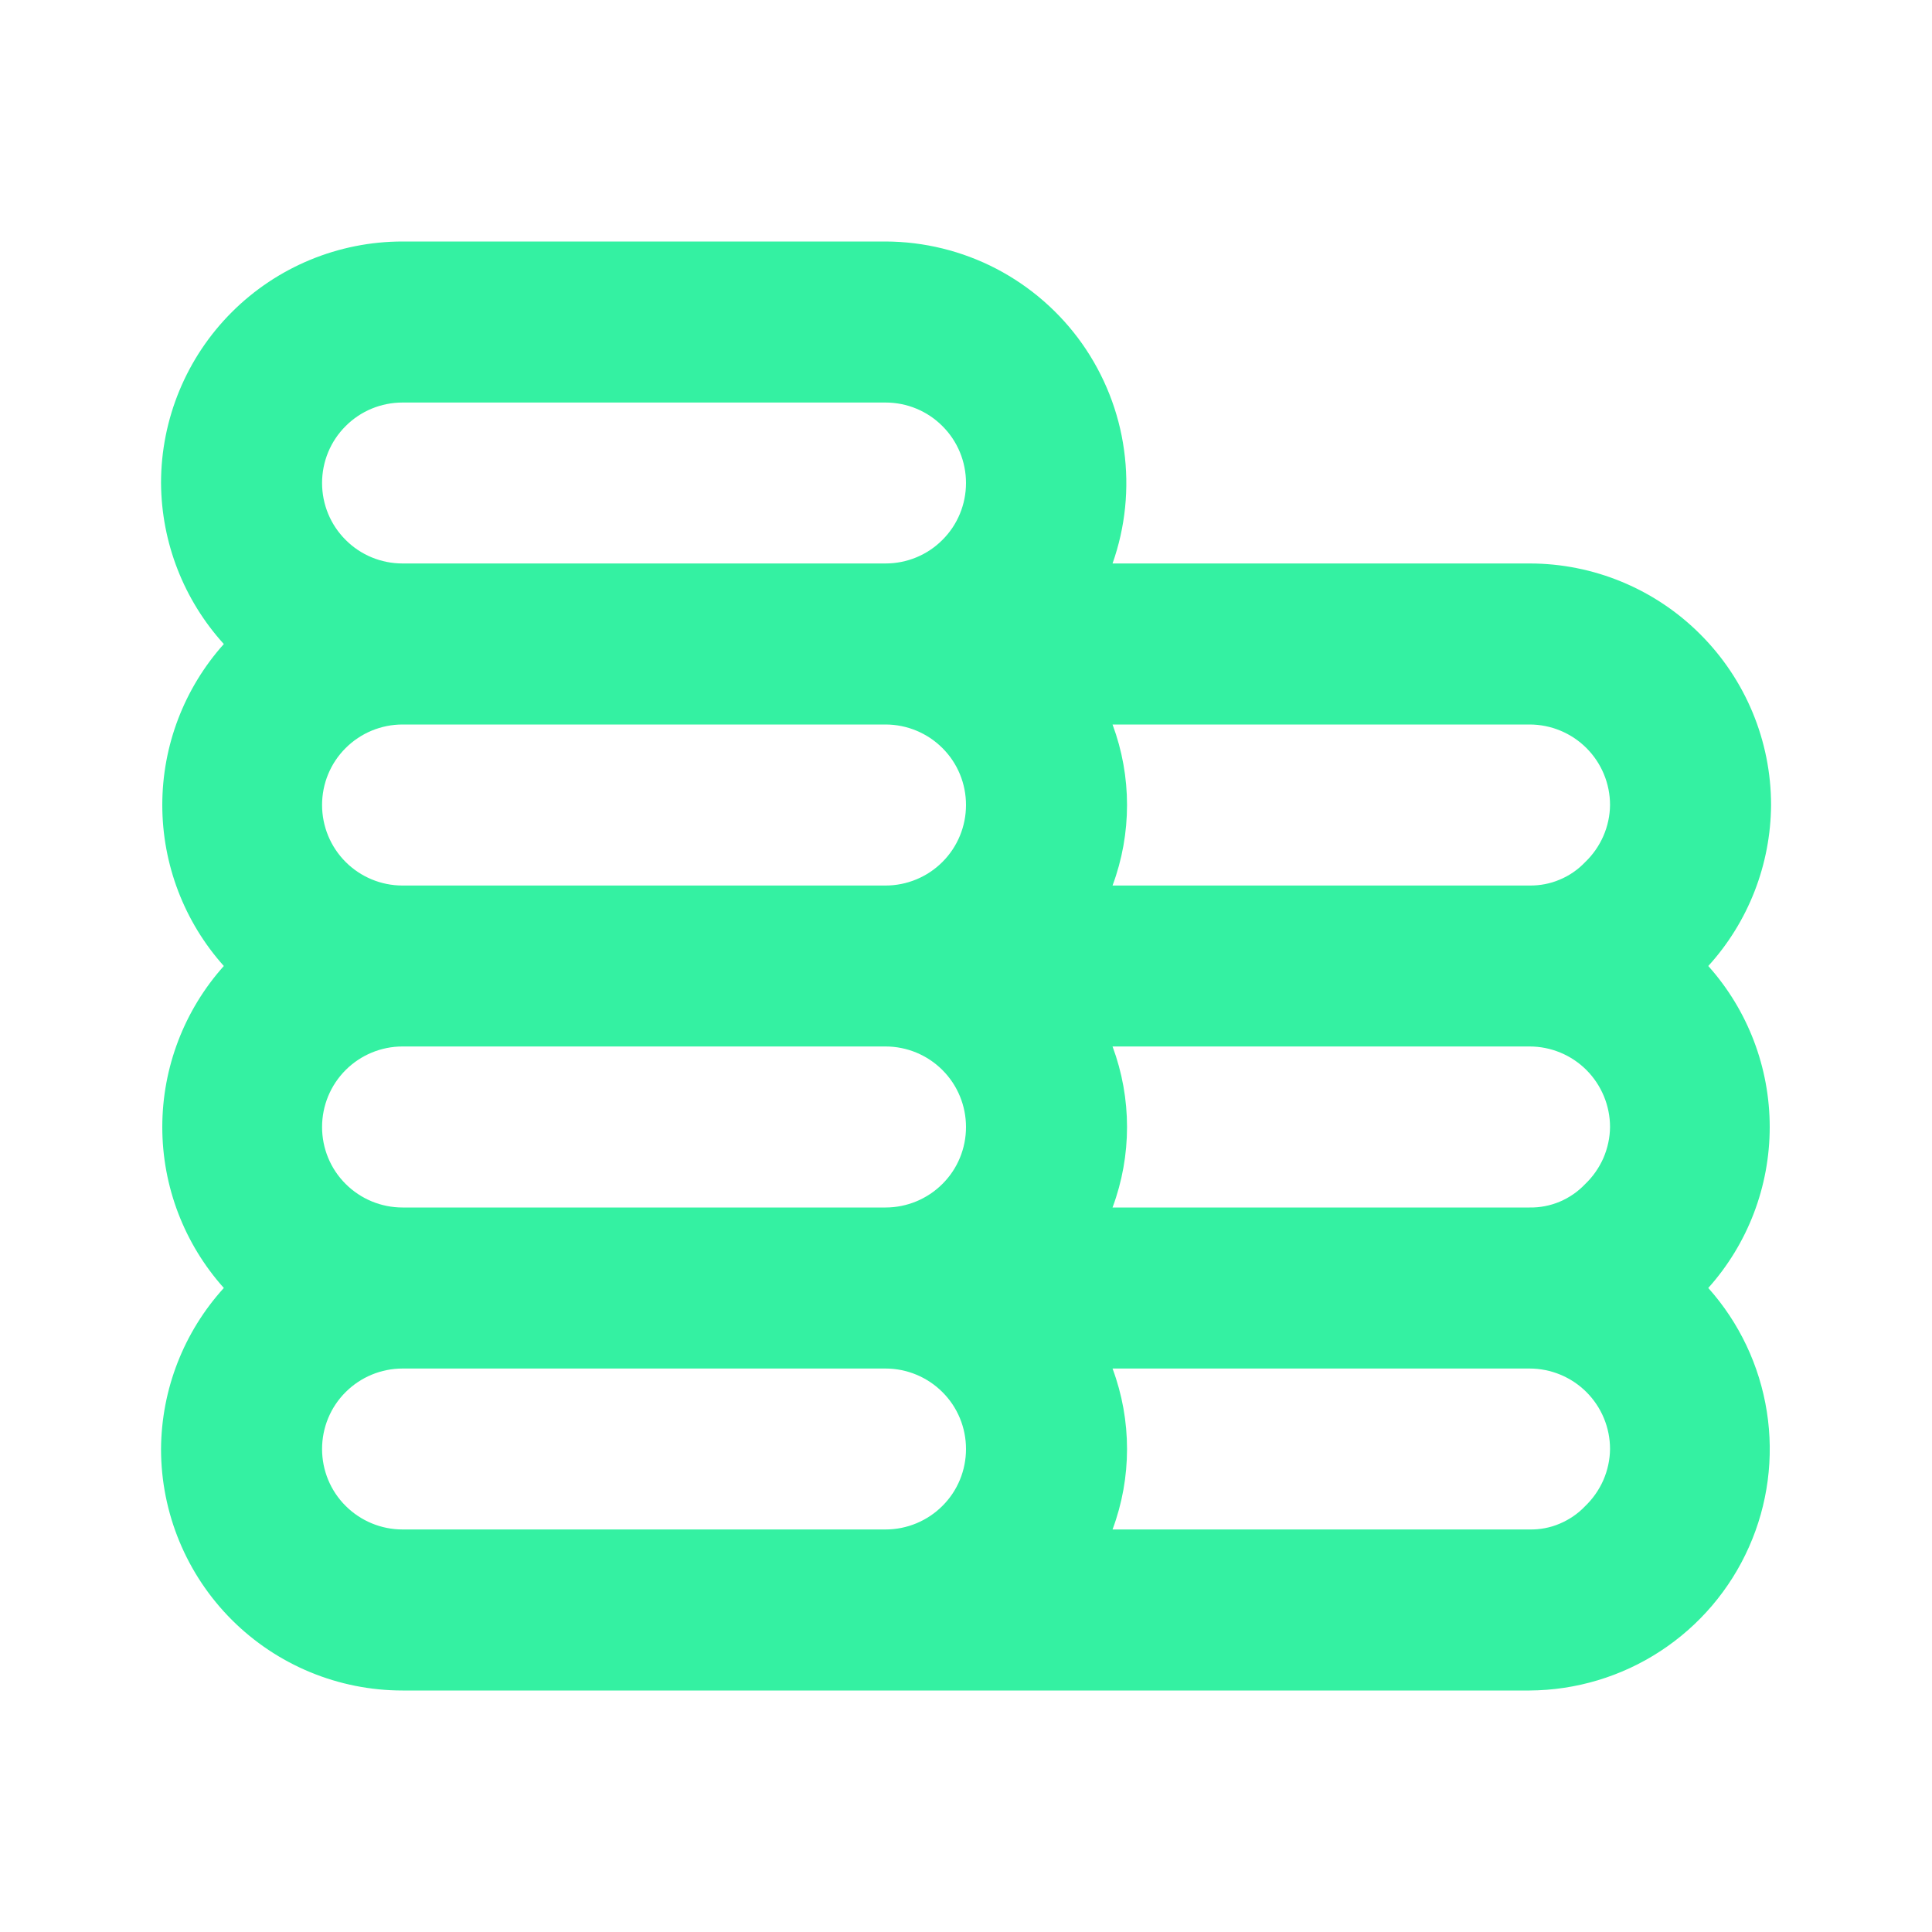 <svg width="20" height="20" viewBox="0 0 20 20" fill="none" xmlns="http://www.w3.org/2000/svg">
<path d="M17.684 10C18.099 9.544 18.33 8.95 18.334 8.333C18.334 7.67 18.07 7.034 17.601 6.566C17.133 6.097 16.497 5.833 15.834 5.833H11.517C11.65 5.457 11.691 5.054 11.636 4.658C11.582 4.263 11.433 3.886 11.203 3.559C10.973 3.233 10.668 2.967 10.314 2.782C9.96 2.598 9.566 2.501 9.167 2.5H4.167C3.504 2.5 2.868 2.763 2.399 3.232C1.93 3.701 1.667 4.337 1.667 5C1.671 5.617 1.902 6.21 2.317 6.667C1.907 7.125 1.68 7.718 1.68 8.333C1.68 8.948 1.907 9.542 2.317 10C1.907 10.458 1.68 11.052 1.68 11.667C1.68 12.282 1.907 12.875 2.317 13.333C1.902 13.79 1.671 14.383 1.667 15C1.667 15.663 1.93 16.299 2.399 16.768C2.868 17.237 3.504 17.5 4.167 17.5H15.834C16.315 17.497 16.786 17.356 17.189 17.092C17.591 16.829 17.91 16.455 18.105 16.015C18.301 15.575 18.365 15.087 18.29 14.612C18.215 14.136 18.005 13.692 17.684 13.333C18.094 12.875 18.32 12.282 18.32 11.667C18.32 11.052 18.094 10.458 17.684 10ZM9.167 15.833H4.167C3.946 15.833 3.734 15.745 3.578 15.589C3.421 15.433 3.334 15.221 3.334 15C3.334 14.779 3.421 14.567 3.578 14.411C3.734 14.255 3.946 14.167 4.167 14.167H9.167C9.388 14.167 9.6 14.255 9.756 14.411C9.913 14.567 10 14.779 10 15C10 15.221 9.913 15.433 9.756 15.589C9.6 15.745 9.388 15.833 9.167 15.833ZM9.167 12.5H4.167C3.946 12.5 3.734 12.412 3.578 12.256C3.421 12.1 3.334 11.888 3.334 11.667C3.334 11.446 3.421 11.234 3.578 11.077C3.734 10.921 3.946 10.833 4.167 10.833H9.167C9.388 10.833 9.6 10.921 9.756 11.077C9.913 11.234 10 11.446 10 11.667C10 11.888 9.913 12.1 9.756 12.256C9.6 12.412 9.388 12.5 9.167 12.5ZM9.167 9.167H4.167C3.946 9.167 3.734 9.079 3.578 8.923C3.421 8.766 3.334 8.554 3.334 8.333C3.334 8.112 3.421 7.9 3.578 7.744C3.734 7.588 3.946 7.5 4.167 7.5H9.167C9.388 7.5 9.6 7.588 9.756 7.744C9.913 7.9 10 8.112 10 8.333C10 8.554 9.913 8.766 9.756 8.923C9.6 9.079 9.388 9.167 9.167 9.167ZM9.167 5.833H4.167C3.946 5.833 3.734 5.746 3.578 5.589C3.421 5.433 3.334 5.221 3.334 5C3.334 4.779 3.421 4.567 3.578 4.411C3.734 4.254 3.946 4.167 4.167 4.167H9.167C9.388 4.167 9.6 4.254 9.756 4.411C9.913 4.567 10 4.779 10 5C10 5.221 9.913 5.433 9.756 5.589C9.6 5.746 9.388 5.833 9.167 5.833ZM16.409 15.592C16.335 15.67 16.245 15.731 16.146 15.773C16.048 15.815 15.941 15.835 15.834 15.833H11.517C11.717 15.296 11.717 14.704 11.517 14.167H15.834C16.055 14.167 16.267 14.255 16.423 14.411C16.579 14.567 16.667 14.779 16.667 15C16.666 15.111 16.642 15.22 16.598 15.322C16.553 15.424 16.489 15.515 16.409 15.592V15.592ZM16.409 12.258C16.335 12.336 16.245 12.398 16.146 12.44C16.048 12.481 15.941 12.502 15.834 12.5H11.517C11.717 11.962 11.717 11.371 11.517 10.833H15.834C16.055 10.833 16.267 10.921 16.423 11.077C16.579 11.234 16.667 11.446 16.667 11.667C16.666 11.777 16.642 11.887 16.598 11.989C16.553 12.09 16.489 12.182 16.409 12.258V12.258ZM16.409 8.925C16.335 9.003 16.245 9.065 16.146 9.106C16.048 9.148 15.941 9.168 15.834 9.167H11.517C11.717 8.629 11.717 8.038 11.517 7.5H15.834C16.055 7.5 16.267 7.588 16.423 7.744C16.579 7.9 16.667 8.112 16.667 8.333C16.666 8.444 16.642 8.554 16.598 8.655C16.553 8.757 16.489 8.849 16.409 8.925V8.925Z" fill="#34F1A2"/>
</svg>
